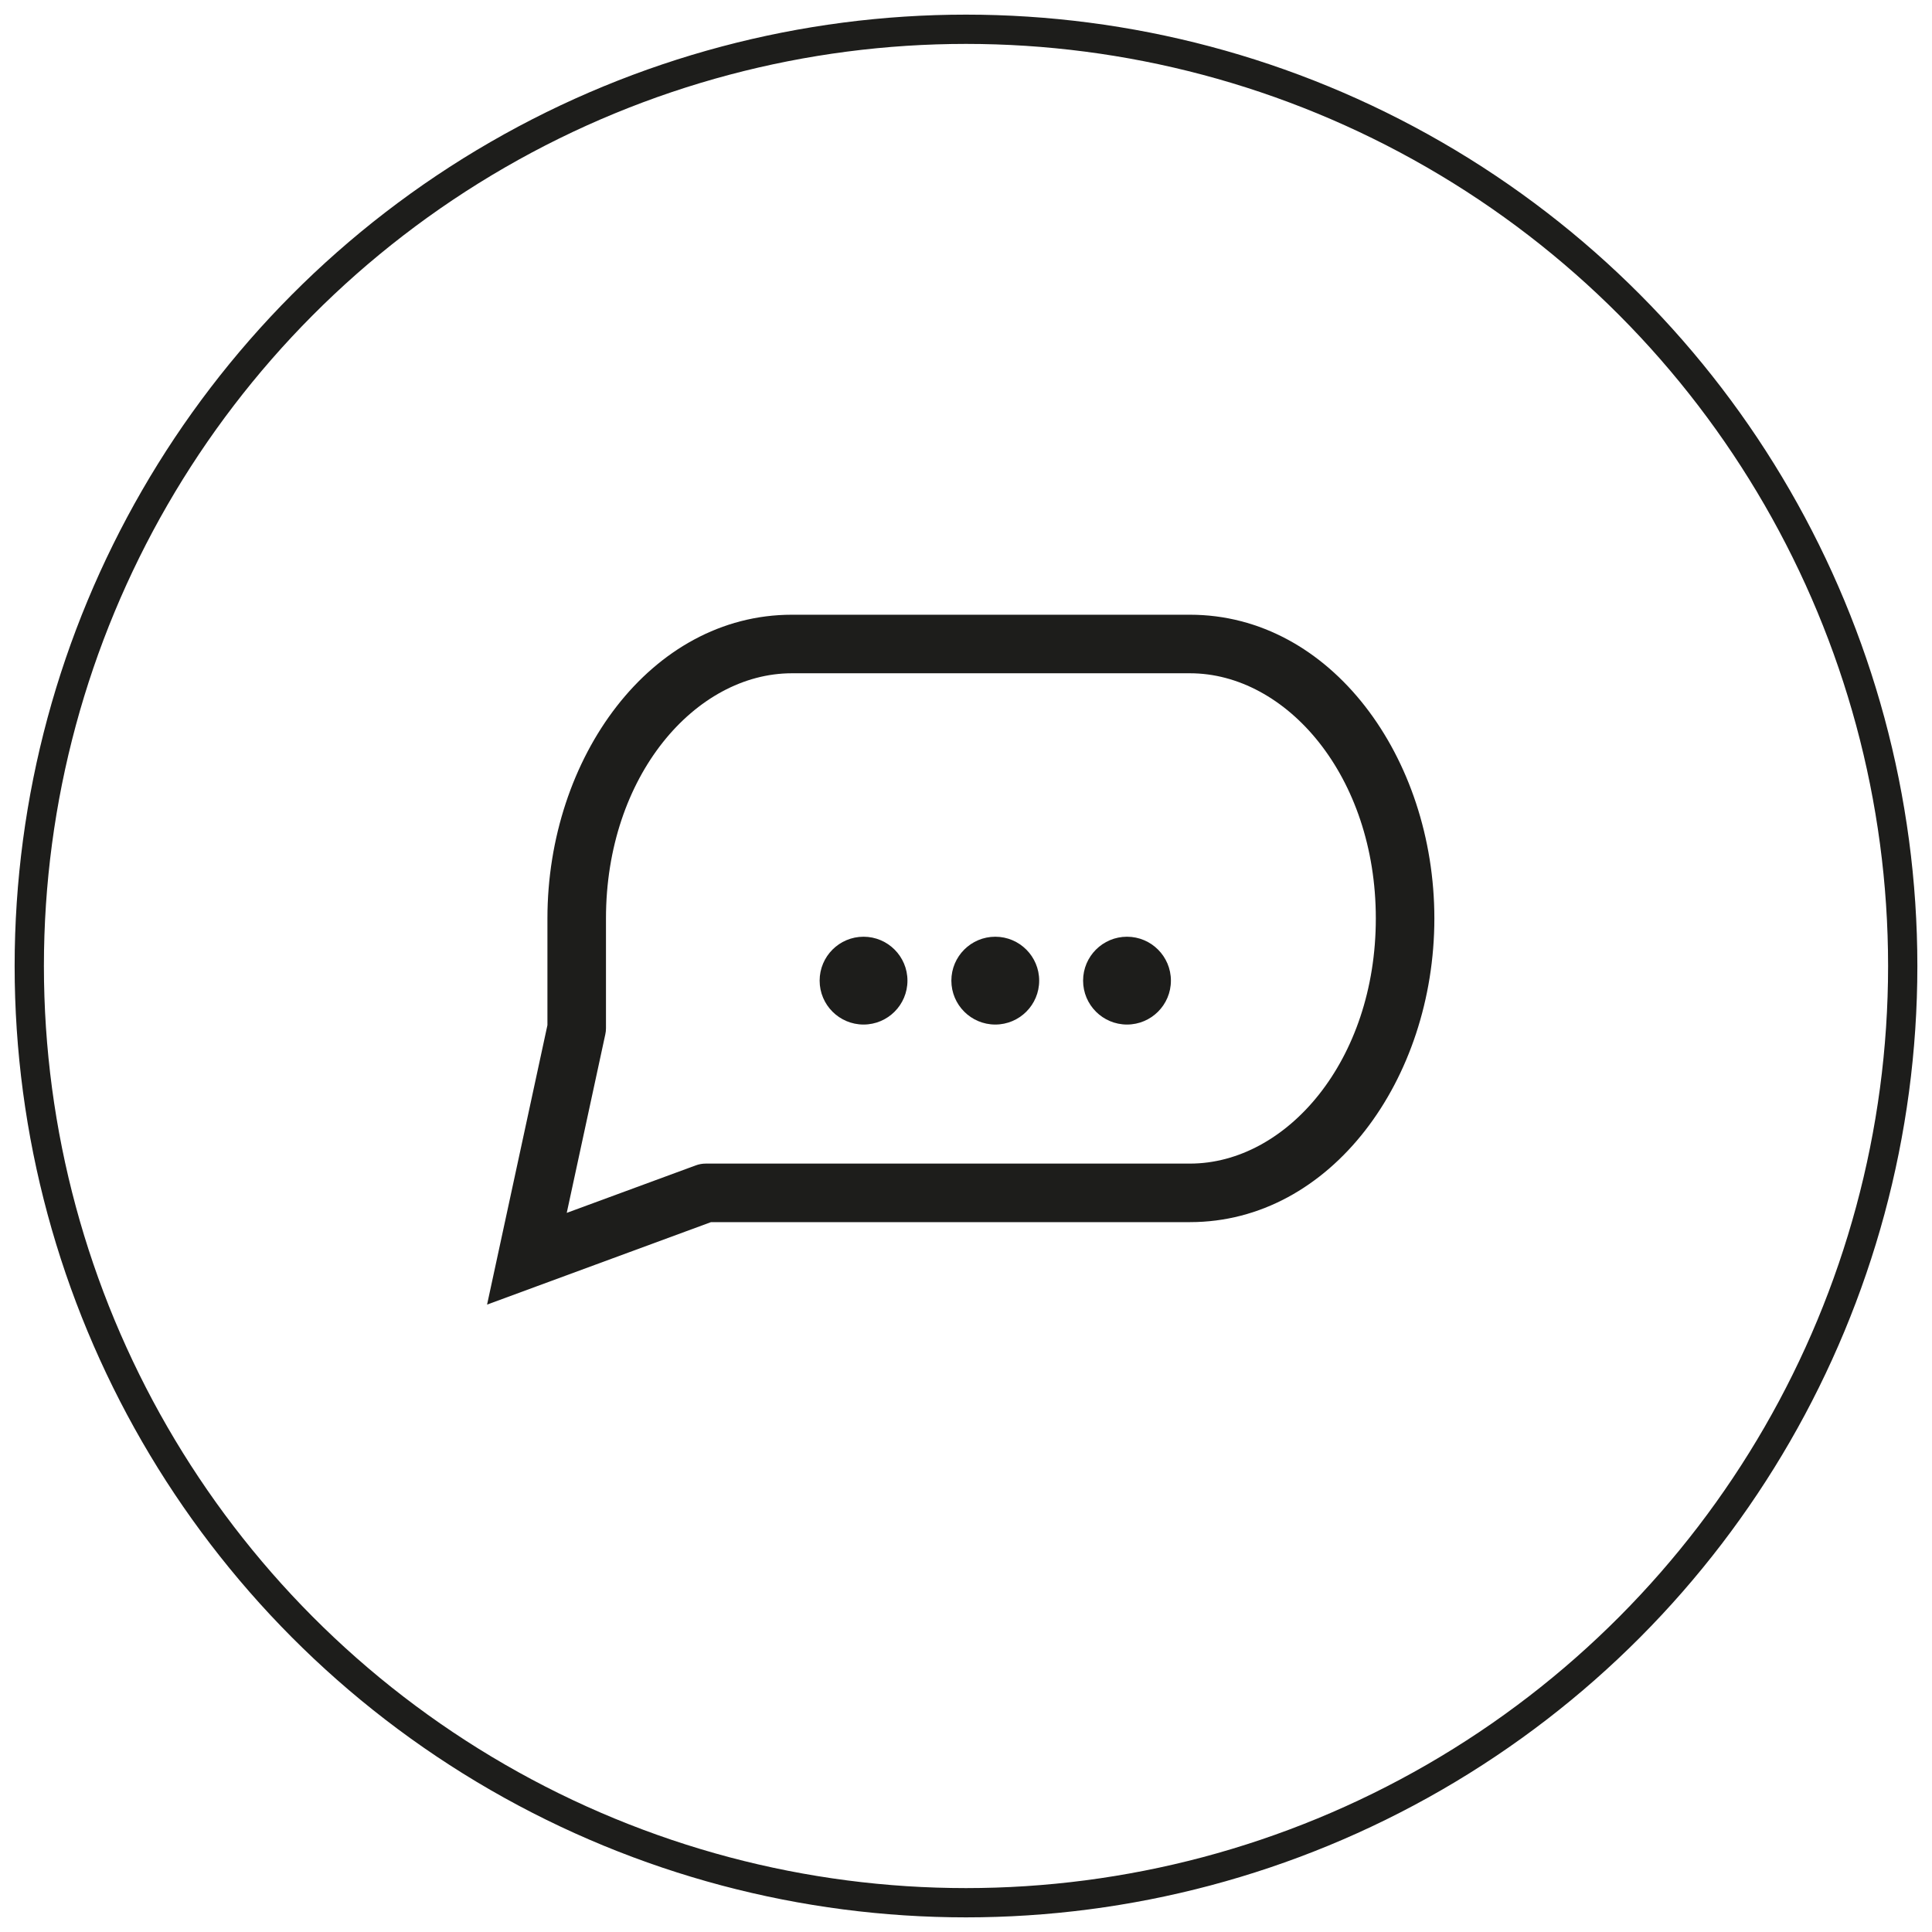 <svg class="chat_icon" width="66" height="66" viewBox="0 0 66 66" fill="none" xmlns="http://www.w3.org/2000/svg">
                <circle cx="33" cy="33" r="32" stroke="#1D1D1B"></circle>
                <path d="M19.701 35.125L20.678 35.336C20.694 35.267 20.701 35.196 20.701 35.125H19.701ZM24.111 40.75V39.75C23.993 39.75 23.876 39.771 23.766 39.812L24.111 40.75ZM18 43L17.023 42.789L16.639 44.567L18.346 43.938L18 43ZM20.701 31.375C20.701 26.509 23.757 23 27.052 23V21C22.227 21 18.701 25.885 18.701 31.375H20.701ZM47 31.375C47 36.241 43.944 39.75 40.65 39.75V41.75C45.474 41.75 49 36.865 49 31.375H47ZM40.65 23C43.944 23 47 26.509 47 31.375H49C49 25.885 45.474 21 40.65 21V23ZM27.052 23H40.65V21H27.052V23ZM40.65 39.75H27.052V41.75H40.65V39.75ZM18.701 31.375V35.125H20.701V31.375H18.701ZM24.111 41.75H27.052V39.75H24.111V41.75ZM23.766 39.812L17.654 42.062L18.346 43.938L24.457 41.688L23.766 39.812ZM18.977 43.211L20.678 35.336L18.724 34.914L17.023 42.789L18.977 43.211Z" fill="#1D1D1B"></path>
                <g filter="url(#filter0_d)">
                    <path d="M31 31.5C31 32.328 30.328 33 29.5 33C28.672 33 28 32.328 28 31.5C28 30.672 28.672 30 29.5 30C30.328 30 31 30.672 31 31.5Z" fill="#1D1D1B"></path>
                    <path d="M35.5 31.5C35.5 32.328 34.828 33 34 33C33.172 33 32.5 32.328 32.5 31.5C32.5 30.672 33.172 30 34 30C34.828 30 35.5 30.672 35.5 31.5Z" fill="#1D1D1B"></path>
                    <path d="M40 31.5C40 32.328 39.328 33 38.5 33C37.672 33 37 32.328 37 31.5C37 30.672 37.672 30 38.5 30C39.328 30 40 30.672 40 31.5Z" fill="#1D1D1B"></path>
                </g>
                <defs>
                    <filter id="filter0_d" x="18" y="22" width="32" height="23" filterUnits="userSpaceOnUse" color-interpolation-filters="sRGB">
                        <feFlood flood-opacity="0" result="BackgroundImageFix"></feFlood>
                        <feColorMatrix in="SourceAlpha" type="matrix" values="0 0 0 0 0 0 0 0 0 0 0 0 0 0 0 0 0 0 127 0" result="hardAlpha"></feColorMatrix>
                        <feOffset dy="2"></feOffset>
                        <feGaussianBlur stdDeviation="5"></feGaussianBlur>
                        <feColorMatrix type="matrix" values="0 0 0 0 0 0 0 0 0 0 0 0 0 0 0 0 0 0 0.1 0"></feColorMatrix>
                        <feBlend mode="normal" in2="BackgroundImageFix" result="effect1_dropShadow"></feBlend>
                        <feBlend mode="normal" in="SourceGraphic" in2="effect1_dropShadow" result="shape"></feBlend>
                    </filter>
                </defs>
            </svg>